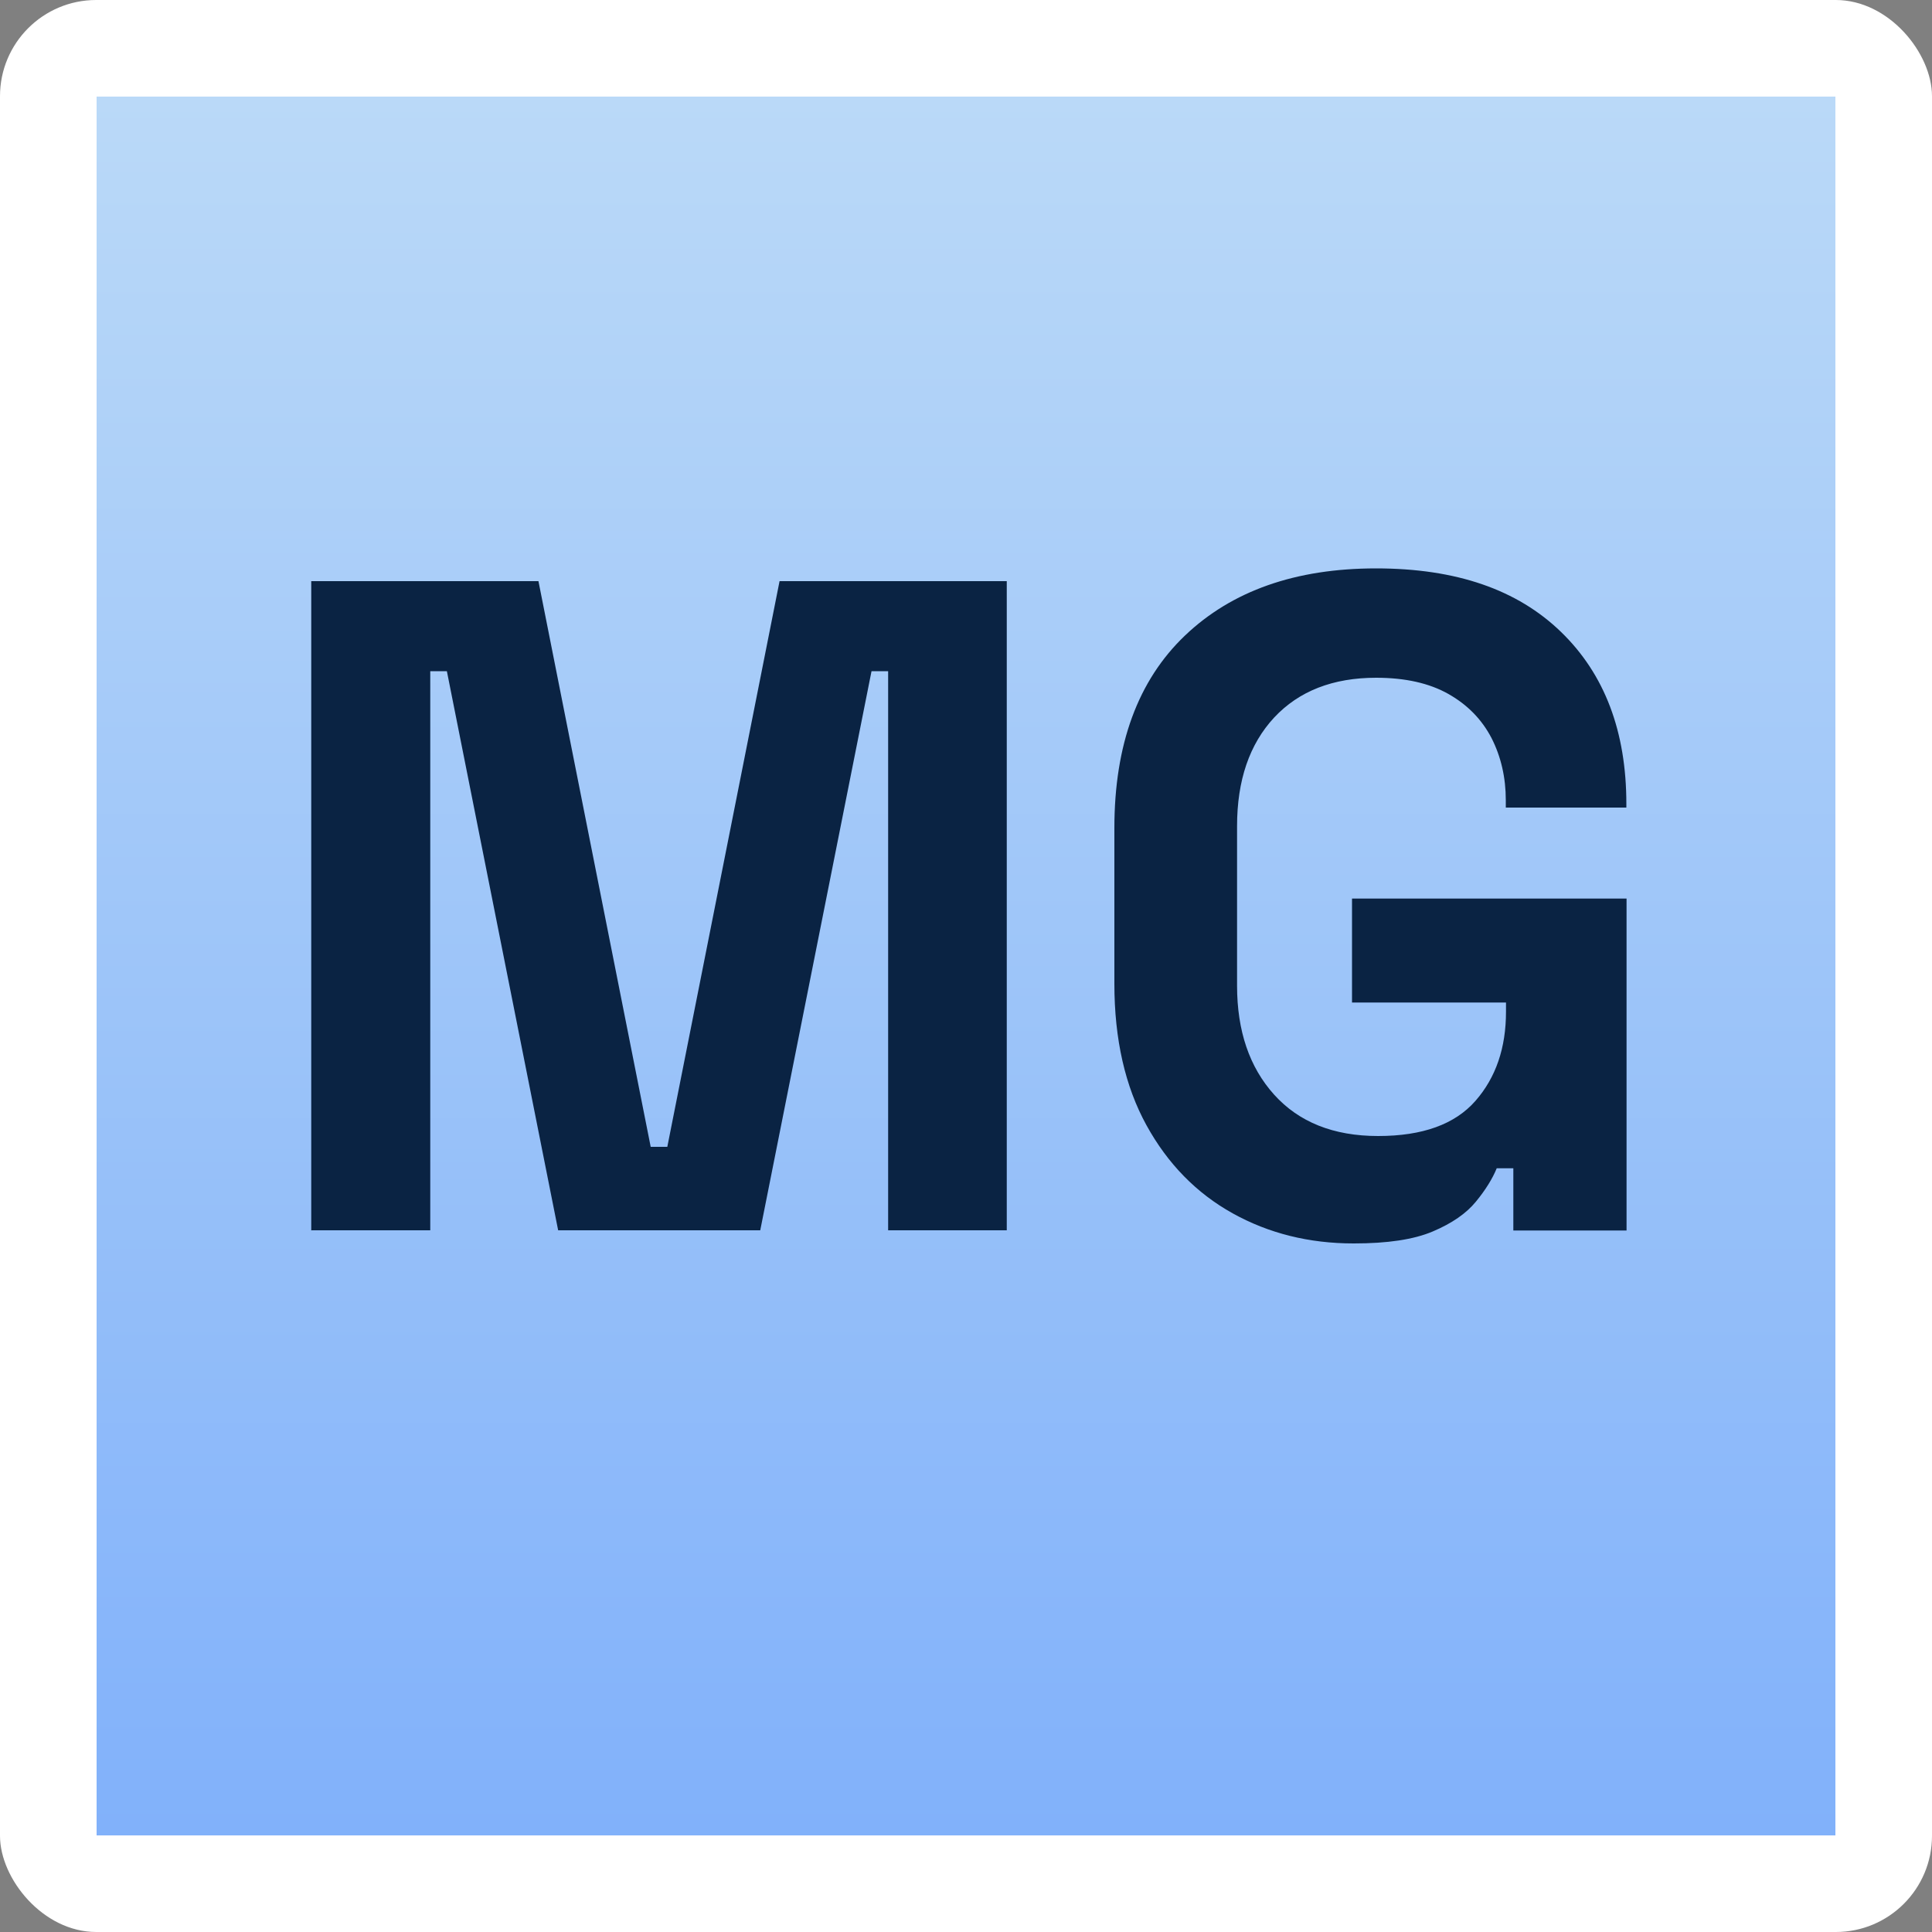 <?xml version="1.0" encoding="UTF-8"?>
<svg id="Vrstva_1" xmlns="http://www.w3.org/2000/svg" xmlns:xlink="http://www.w3.org/1999/xlink" viewBox="0 0 100 100">
  <rect x="0" y="0" width="100" height="100" fill="#808080" stroke="none"/>
  <defs>
    <style>
      .cls-1 {
        fill: #0a2343;
      }

      .cls-2 {
        fill: #fff;
      }

      .cls-3 {
        fill: url(#Nepojmenovaný_přechod);
      }
    </style>
    <linearGradient id="Nepojmenovaný_přechod" data-name="Nepojmenovaný přechod" x1="50" y1="5" x2="50" y2="95" gradientTransform="translate(0 100) scale(1 -1)" gradientUnits="userSpaceOnUse">
      <stop offset="0" stop-color="#81b1fa"/>
      <stop offset="1" stop-color="#bad9f8"/>
    </linearGradient>
  </defs>
  <rect class="cls-2" width="100" height="100" rx="4.98" ry="4.98"/>
  <rect class="cls-3" x="5" y="5" width="90" height="90"/>
  <g>
    <path class="cls-1" d="M16.11,63.69V30.08h11.76l5.81,29.28h.86l5.81-29.28h11.76v33.6h-6.14v-28.94h-.86l-5.76,28.94h-10.46l-5.76-28.94h-.86v28.94h-6.14Z"/>
    <path class="cls-1" d="M70.06,64.36c-2.3,0-4.39-.52-6.26-1.56-1.87-1.04-3.36-2.56-4.46-4.56-1.1-2-1.66-4.44-1.66-7.32v-8.06c0-4.32,1.22-7.64,3.65-9.96,2.43-2.32,5.73-3.48,9.89-3.48s7.32,1.1,9.58,3.29c2.26,2.19,3.38,5.16,3.38,8.9v.19h-6.24v-.38c0-1.18-.25-2.26-.74-3.22-.5-.96-1.24-1.72-2.23-2.28-.99-.56-2.24-.84-3.74-.84-2.24,0-4,.69-5.28,2.06-1.28,1.38-1.92,3.25-1.92,5.62v8.26c0,2.34.64,4.22,1.92,5.64,1.28,1.42,3.07,2.14,5.38,2.14s3.98-.61,5.04-1.82c1.06-1.21,1.58-2.75,1.58-4.61v-.48h-7.97v-5.38h14.21v17.18h-5.86v-3.22h-.86c-.22.54-.58,1.12-1.08,1.73-.5.61-1.24,1.12-2.23,1.54-.99.42-2.35.62-4.08.62Z"/>
  </g>
</svg>